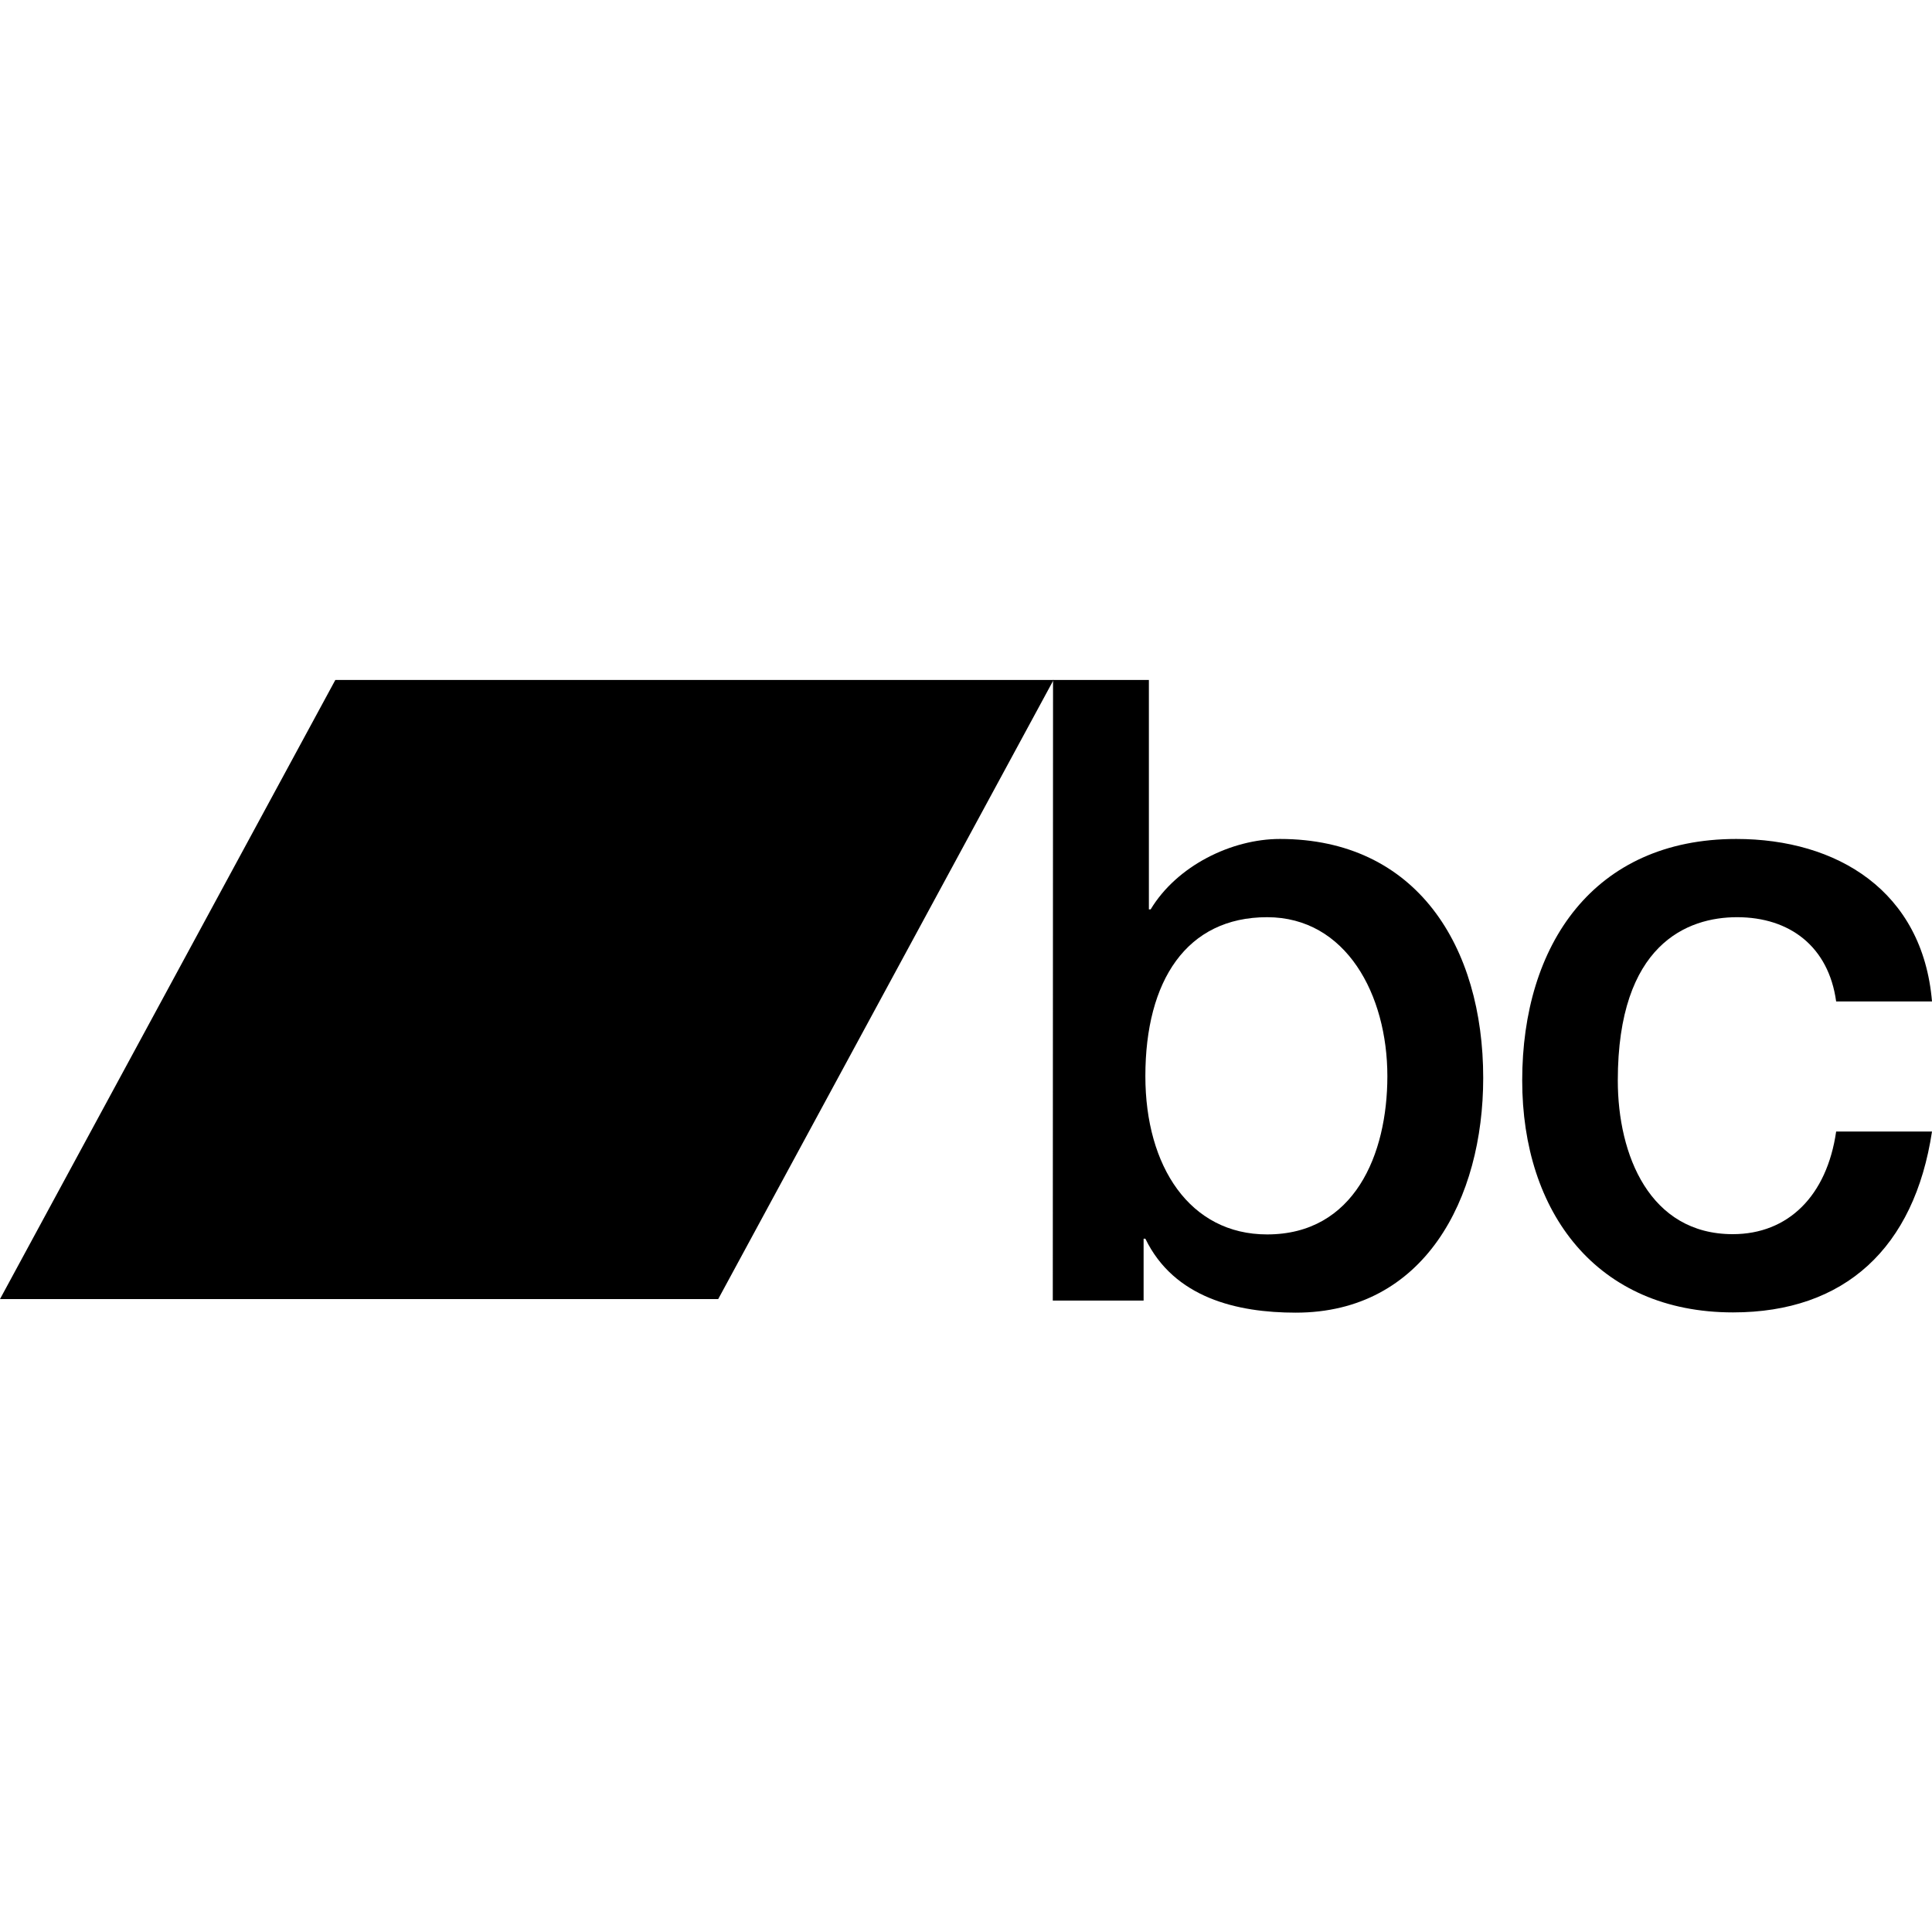 <?xml version="1.0" encoding="utf-8"?>
<!-- Generator: Adobe Illustrator 24.0.1, SVG Export Plug-In . SVG Version: 6.00 Build 0)  -->
<svg version="1.1" id="Layer_1" xmlns="http://www.w3.org/2000/svg" xmlns:xlink="http://www.w3.org/1999/xlink" x="0px" y="0px"
	 viewBox="0 0 768 768" style="enable-background:new 0 0 768 768;" xml:space="preserve">
<style type="text/css">
	.Arched_x0020_Green{fill:url(#SVGID_1_);stroke:#FFFFFF;stroke-width:0.25;stroke-miterlimit:1;}
</style>
<linearGradient id="SVGID_1_" gradientUnits="userSpaceOnUse" x1="-501" y1="640" x2="-500.293" y2="639.293">
	<stop  offset="0" style="stop-color:#1EAB4B"/>
	<stop  offset="0.983" style="stop-color:#19361A"/>
</linearGradient>
<g>
	<path d="M418.6,270.3h38.1v91.2h0.7c10.4-17.3,32.1-28,51.4-28c54.4,0,80.8,42.8,80.8,95c0,48-23.4,93.3-74.5,93.3
		c-23.4,0-48.4-5.9-59.8-29.4h-0.7V517h-36.1L418.6,270.3L418.6,270.3z M503.7,364.6c-32,0-48.4,25.2-48.4,63.2
		c0,35.9,17.7,62.9,48.4,62.9c34.7,0,47.8-31.8,47.8-62.9C551.5,395.4,535.1,364.6,503.7,364.6"/>
	<path d="M729.9,398.1c-3-21.8-18.4-33.5-39.4-33.5c-19.7,0-47.4,10.7-47.4,64.9c0,29.7,12.7,61.1,45.7,61.1
		c22,0,37.4-15.2,41.1-40.8H768c-7,46.3-34.7,71.9-79.1,71.9c-54.1,0-83.8-39.7-83.8-92.2c0-53.9,28.4-96,85.1-96
		c40.1,0,74.1,20.7,77.8,64.6H729.9L729.9,398.1z"/>
	<polygon points="285.5,516.4 0,516.4 133.3,270.3 418.8,270.3 	"/>
</g>
</svg>
